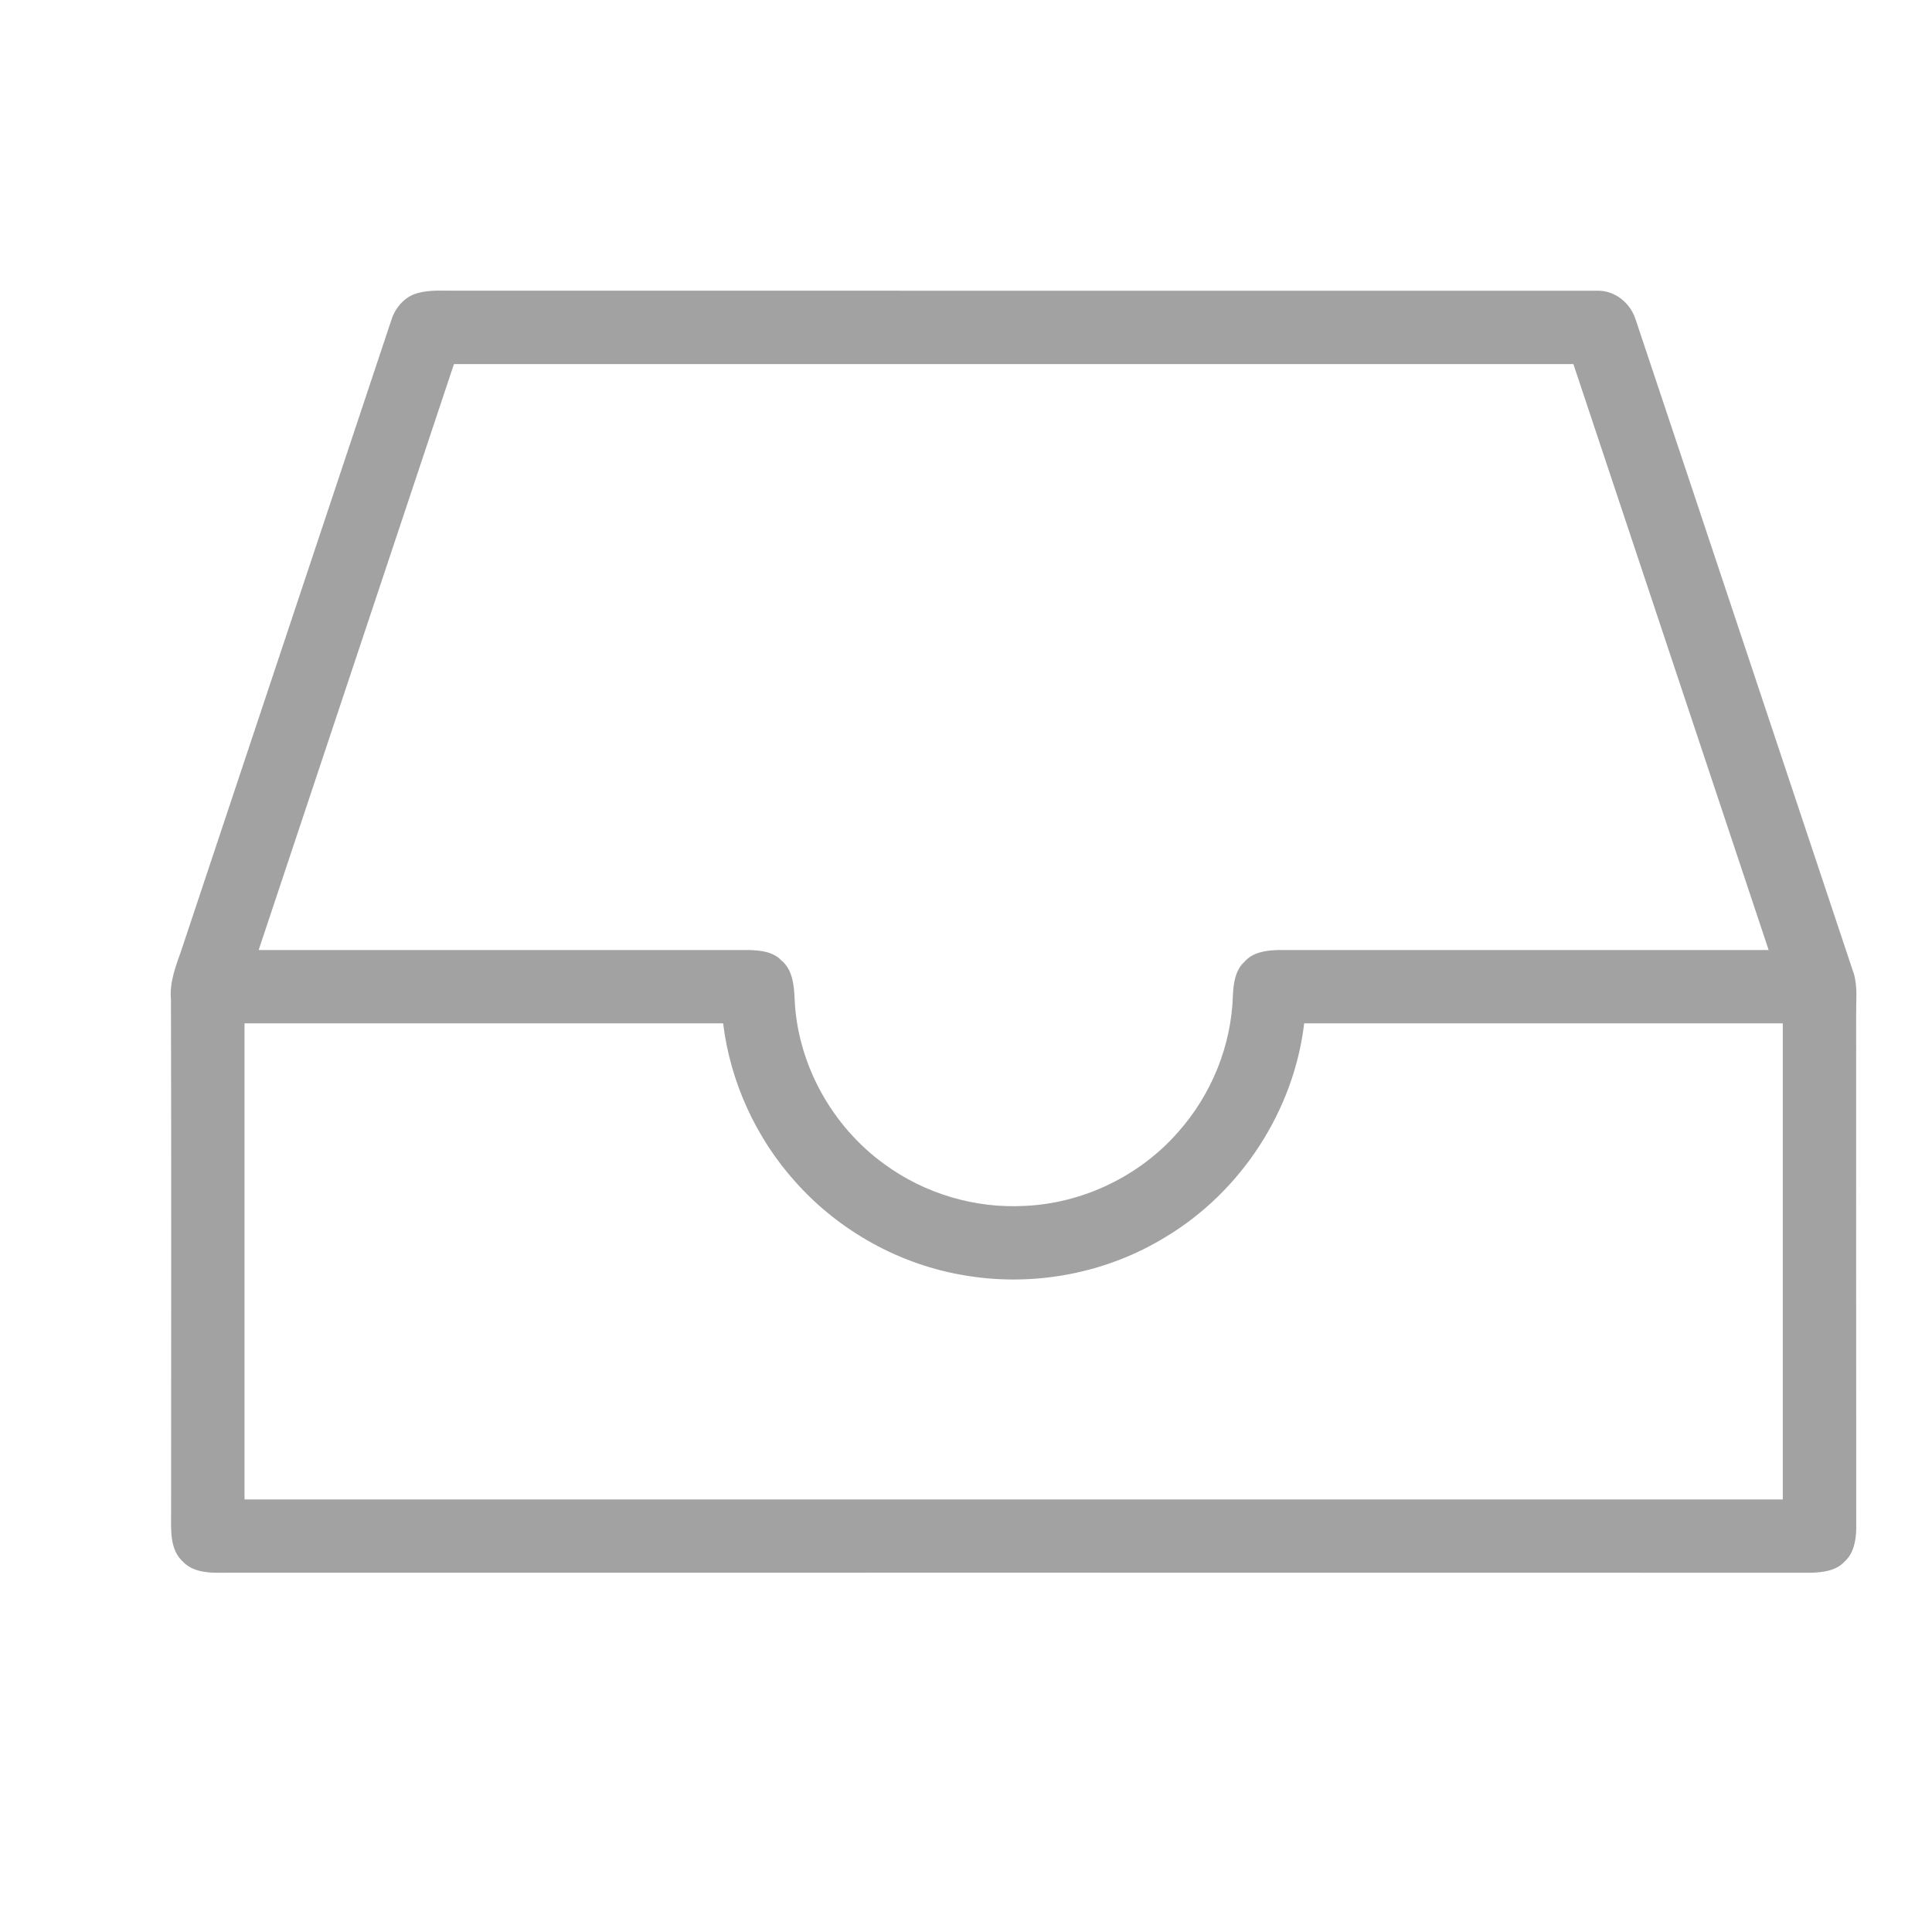 <?xml version="1.0" standalone="no"?><!DOCTYPE svg PUBLIC "-//W3C//DTD SVG 1.1//EN" "http://www.w3.org/Graphics/SVG/1.1/DTD/svg11.dtd"><svg t="1573807104457" class="icon" viewBox="0 0 1024 1024" version="1.1" xmlns="http://www.w3.org/2000/svg" p-id="8498" xmlns:xlink="http://www.w3.org/1999/xlink" width="26px" height="26px"><defs><style type="text/css"></style></defs><path fill="#a2a2a2" d="M221.384 155.341c6.538-1.838 13.404-1.213 20.116-1.27 201.626 0.02 403.251 0 604.882 0.02 9.405-0.323 17.751 6.426 20.531 15.242 38.682 115.625 77.128 231.347 115.732 347.008 1.951 6.825 1.08 13.972 1.157 20.972 0.02 91.013-0.041 182.031 0.036 273.029-0.108 6.18-1.341 13.046-6.2 17.352-4.413 4.869-11.428 5.668-17.628 5.893-279.322-0.056-558.659-0.041-837.98-0.02-8.453 0.02-18.601 0.855-25.006-5.78-7.014-6.292-6.374-16.609-6.333-25.18 0-90.982 0.169-181.96-0.077-272.942-0.87-9.175 2.657-17.782 5.591-26.255 37.084-111.324 74.225-222.643 111.288-333.983 2.058-6.446 7.199-12.38 13.891-14.085z m19.22 37.632L137.088 503.547c86.641 0.015 173.307 0.036 259.948 0 5.97 0.128 12.667 0.855 17.044 5.422 6.052 4.931 6.784 13.363 7.091 20.623 1.48 34.371 19.753 67.359 47.585 87.434 21.253 15.626 47.99 23.567 74.317 22.124 31.002-1.347 61.143-15.903 81.505-39.301 17.597-19.83 28.134-45.839 28.877-72.361 0.323-6.298 1.254-13.389 6.236-17.823 4.398-5.064 11.53-5.975 17.818-6.124 86.651 0.036 173.292 0 259.912 0-34.499-103.511-69.012-207.043-103.496-310.574-197.78-0.031-395.561-0.031-593.321 0.005z m-111.002 349.42c-0.015 84.122-0.015 168.228 0 252.349 271.775 0.02 543.534 0.02 815.309 0 0.02-84.122 0.02-168.228 0-252.349-84.562-0.02-169.114-0.02-253.67 0-5.478 46.372-33.48 89.308-73.518 113.27-31.232 19.19-69.412 26.429-105.528 20.46-34.734-5.478-67.267-23.47-90.624-49.71-20.91-23.24-34.504-52.972-38.298-84.019-84.557-0.02-169.114-0.02-253.67 0z" p-id="8499"></path></svg>